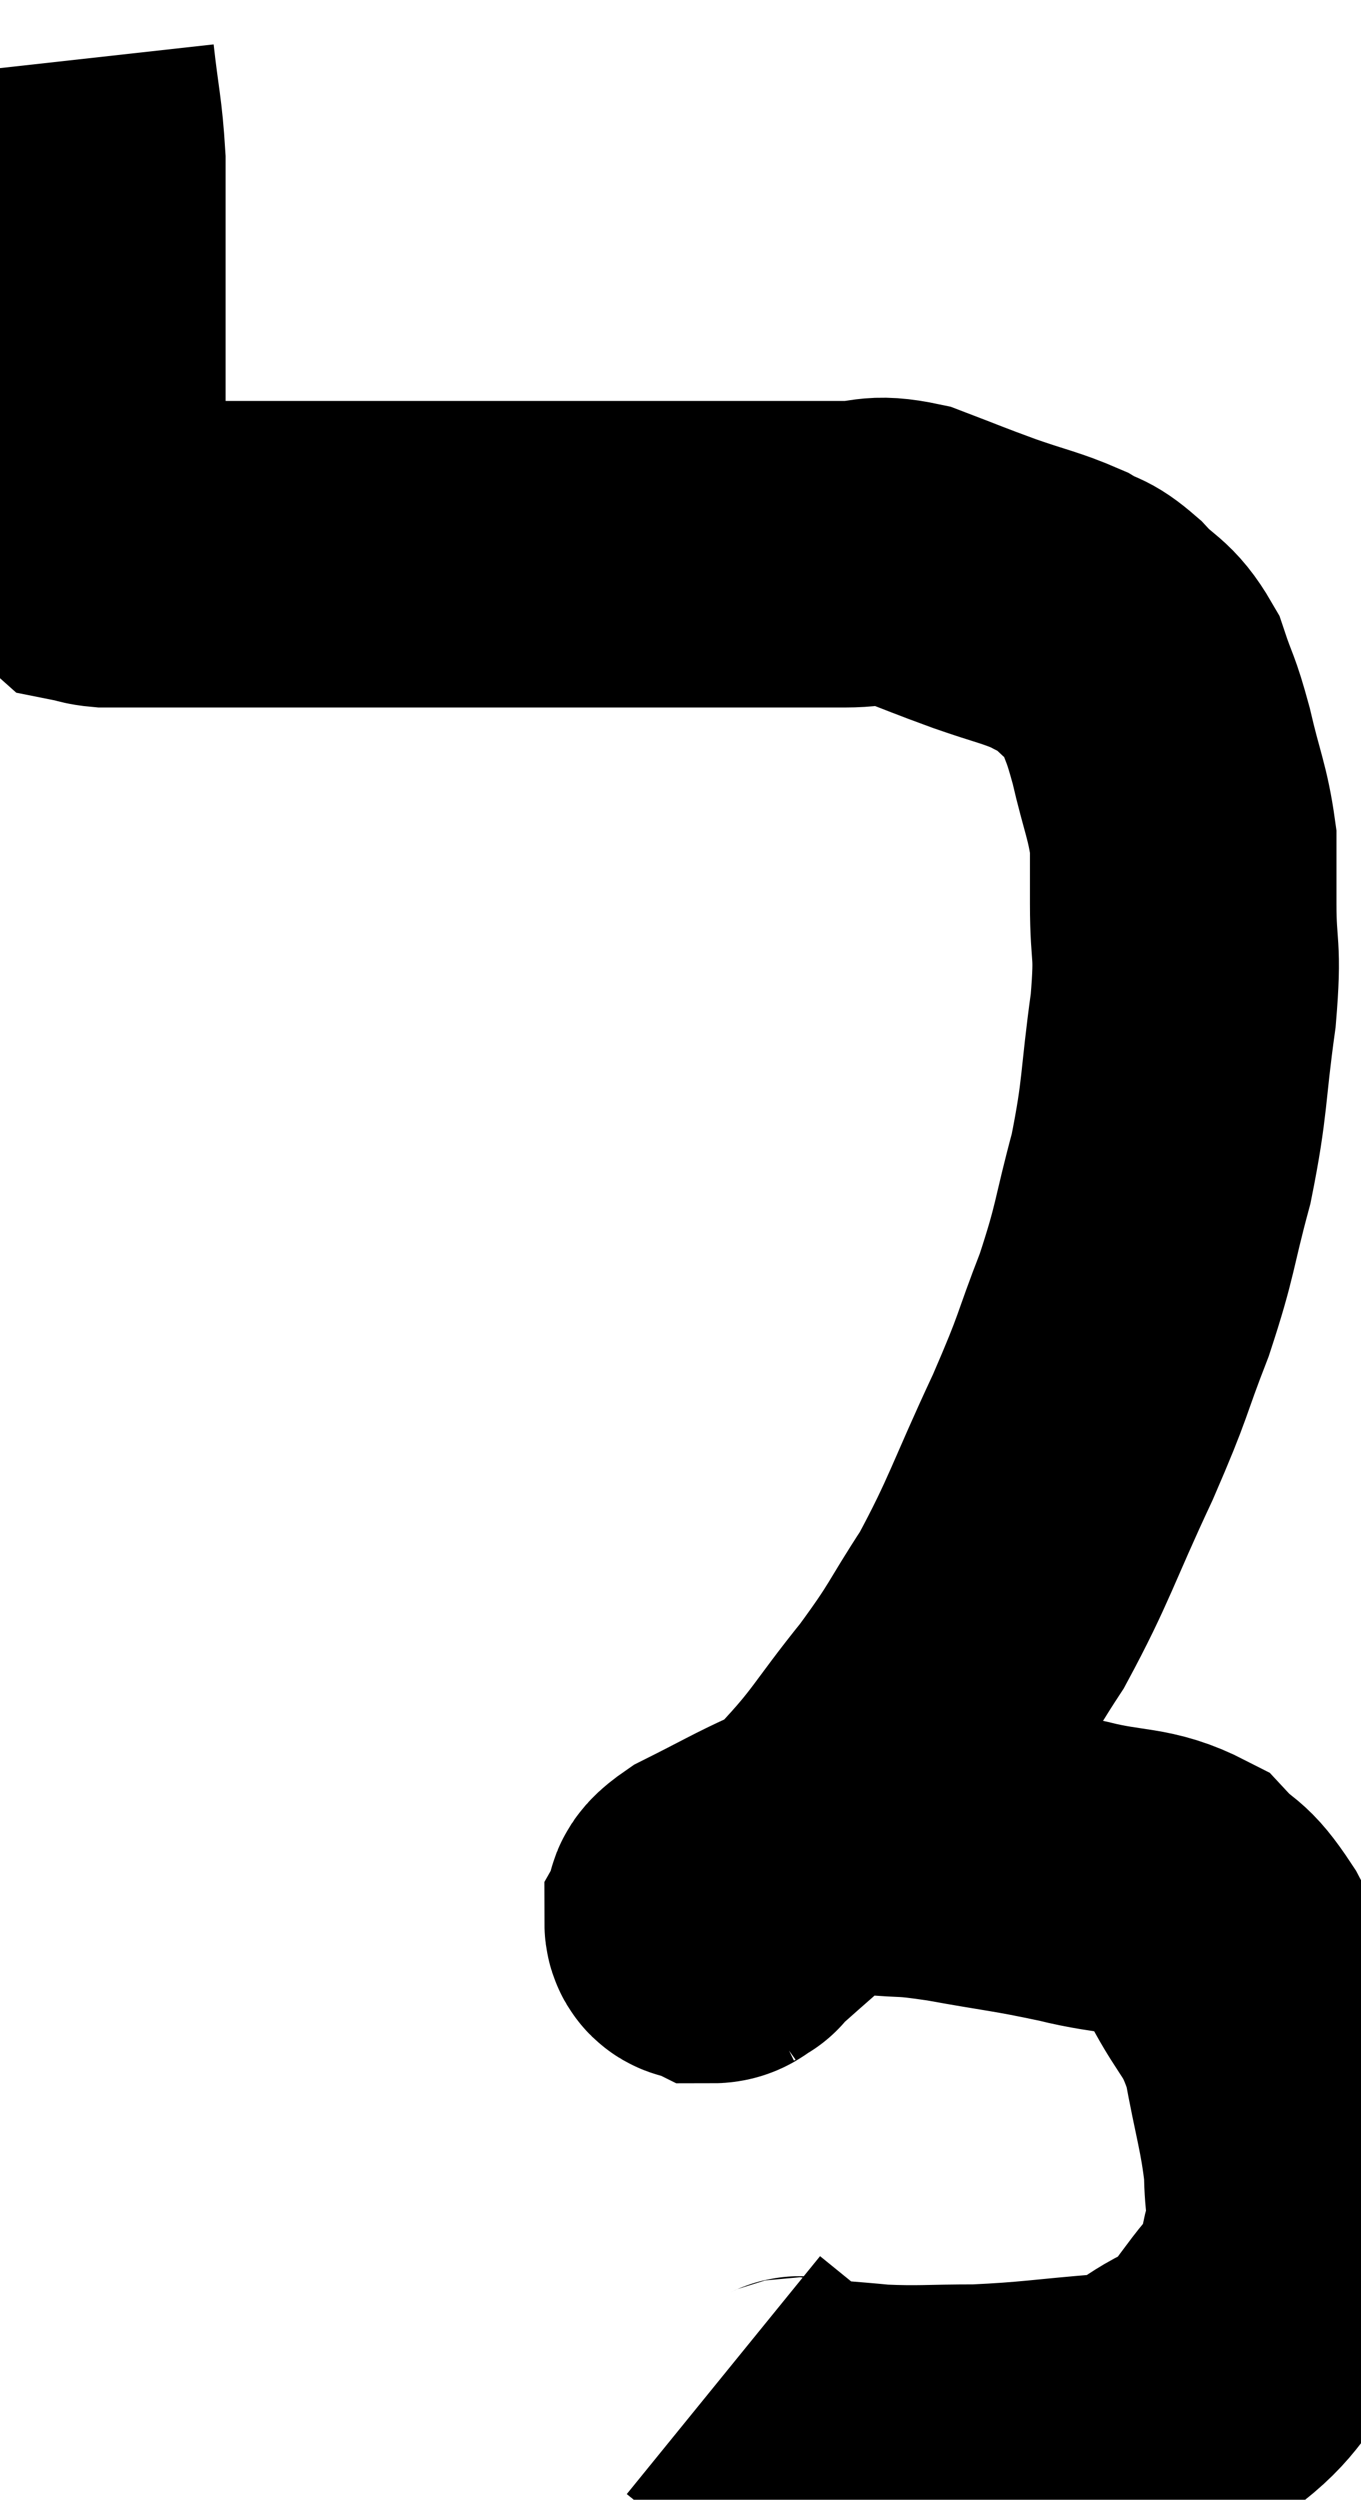 <svg xmlns="http://www.w3.org/2000/svg" viewBox="11.12 5.36 22.2 40.773" width="22.2" height="40.773"><path d="M 12.12 6.36 C 12.21 7.17, 12.255 7.245, 12.3 7.98 C 12.3 8.64, 12.3 8.7, 12.3 9.3 C 12.3 9.84, 12.3 9.81, 12.3 10.38 C 12.3 10.98, 12.3 11.025, 12.3 11.58 C 12.3 12.09, 12.3 12.27, 12.3 12.6 C 12.3 12.75, 12.3 12.69, 12.3 12.9 C 12.3 13.17, 12.3 13.215, 12.3 13.44 C 12.3 13.62, 12.3 13.68, 12.3 13.8 C 12.3 13.86, 12.24 13.785, 12.3 13.92 C 12.42 14.13, 12.405 14.22, 12.54 14.34 C 12.69 14.37, 12.675 14.385, 12.84 14.4 C 13.02 14.4, 13.035 14.4, 13.2 14.4 C 13.35 14.4, 13.2 14.4, 13.5 14.4 C 13.95 14.4, 13.965 14.4, 14.4 14.4 C 14.82 14.4, 14.655 14.4, 15.24 14.4 C 15.99 14.4, 15.945 14.4, 16.74 14.4 C 17.58 14.4, 17.475 14.4, 18.42 14.4 C 19.47 14.4, 19.605 14.4, 20.52 14.4 C 21.3 14.4, 21.39 14.4, 22.08 14.4 C 22.68 14.4, 22.575 14.4, 23.28 14.4 C 24.09 14.4, 24.24 14.4, 24.9 14.4 C 25.41 14.4, 25.35 14.28, 25.92 14.4 C 26.55 14.64, 26.565 14.655, 27.18 14.88 C 27.78 15.09, 27.93 15.105, 28.38 15.3 C 28.68 15.48, 28.65 15.375, 28.98 15.66 C 29.34 16.05, 29.43 15.975, 29.7 16.44 C 29.88 16.98, 29.88 16.86, 30.06 17.52 C 30.24 18.3, 30.33 18.435, 30.42 19.08 C 30.42 19.59, 30.42 19.41, 30.42 20.1 C 30.42 20.97, 30.51 20.76, 30.42 21.84 C 30.24 23.13, 30.3 23.22, 30.06 24.42 C 29.76 25.53, 29.82 25.545, 29.46 26.64 C 29.04 27.72, 29.16 27.555, 28.62 28.8 C 27.96 30.21, 27.915 30.48, 27.3 31.62 C 26.73 32.49, 26.82 32.46, 26.16 33.36 C 25.41 34.29, 25.41 34.425, 24.66 35.22 C 23.91 35.88, 23.58 36.165, 23.16 36.54 C 23.07 36.63, 23.025 36.675, 22.98 36.72 C 22.98 36.72, 22.98 36.72, 22.98 36.72 C 22.98 36.72, 23.04 36.69, 22.98 36.72 C 22.86 36.78, 22.86 36.84, 22.74 36.84 C 22.62 36.78, 22.5 36.855, 22.5 36.72 C 22.62 36.51, 22.35 36.57, 22.74 36.3 C 23.4 35.97, 23.565 35.865, 24.06 35.64 C 24.39 35.52, 24.39 35.46, 24.72 35.4 C 25.05 35.4, 24.9 35.37, 25.38 35.4 C 26.01 35.46, 25.83 35.4, 26.64 35.52 C 27.63 35.7, 27.705 35.685, 28.62 35.88 C 29.46 36.09, 29.685 35.985, 30.3 36.3 C 30.69 36.72, 30.675 36.525, 31.08 37.14 C 31.5 37.95, 31.62 37.86, 31.92 38.76 C 32.1 39.75, 32.19 39.96, 32.28 40.74 C 32.28 41.31, 32.37 41.325, 32.28 41.88 C 32.1 42.42, 32.31 42.36, 31.92 42.96 C 31.32 43.62, 31.38 43.785, 30.72 44.28 C 30 44.61, 30.195 44.73, 29.28 44.94 C 28.17 45.03, 28.02 45.075, 27.06 45.12 C 26.25 45.12, 26.145 45.15, 25.44 45.12 C 24.84 45.06, 24.63 45.06, 24.24 45 C 24.06 44.94, 24.21 45.105, 23.88 44.88 L 22.92 44.1" fill="none" stroke="black" stroke-width="5"></path></svg>